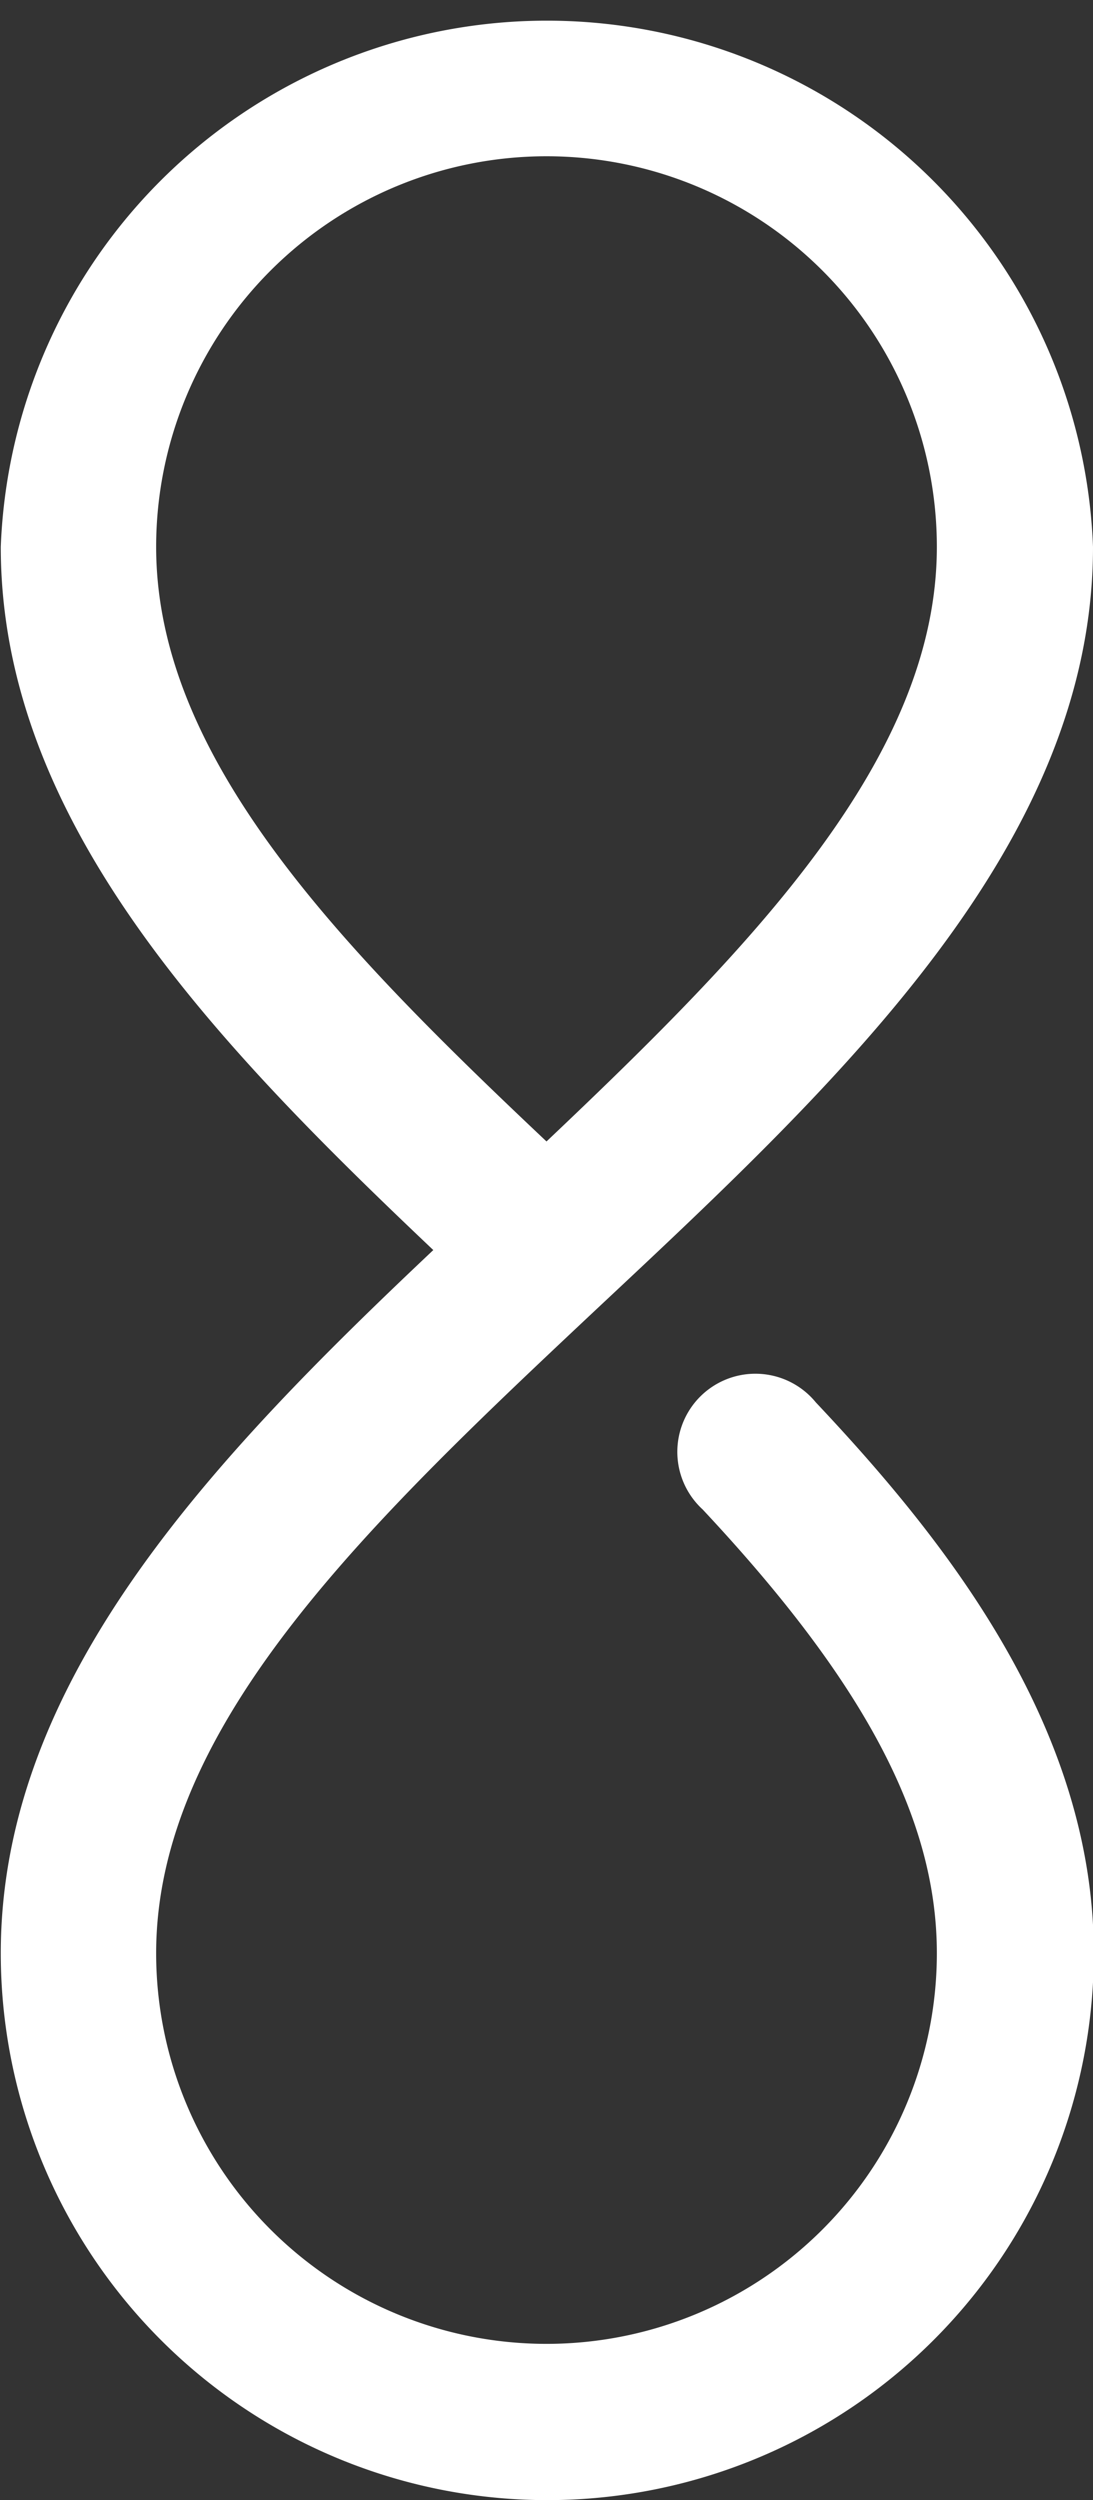 <svg id="Layer_1" data-name="Layer 1" xmlns="http://www.w3.org/2000/svg" viewBox="0 0 14 32"><rect x="0" y="0" width="14" height="32" fill="#333333" stroke="none"/><defs><style>.cls-1{fill:#fff;}</style></defs><title>useless</title><path class="cls-1" d="M313,387c0,3.79-3.2,6.8-6.31,9.71-2.93,2.75-5.69,5.35-5.69,8.29a5,5,0,0,0,10,0c0-1.72-.93-3.47-3-5.68a1,1,0,1,1,1.45-1.37c1.66,1.76,3.56,4.15,3.56,7.05a7,7,0,0,1-14,0c0-3.49,2.7-6.32,5.54-9-2.84-2.69-5.54-5.51-5.54-9A7,7,0,0,1,313,387Zm-7,7.61c2.65-2.51,5-4.92,5-7.61a5,5,0,0,0-10,0C301,389.7,303.35,392.11,306,394.61Z" transform="translate(-299 -380)"/></svg>